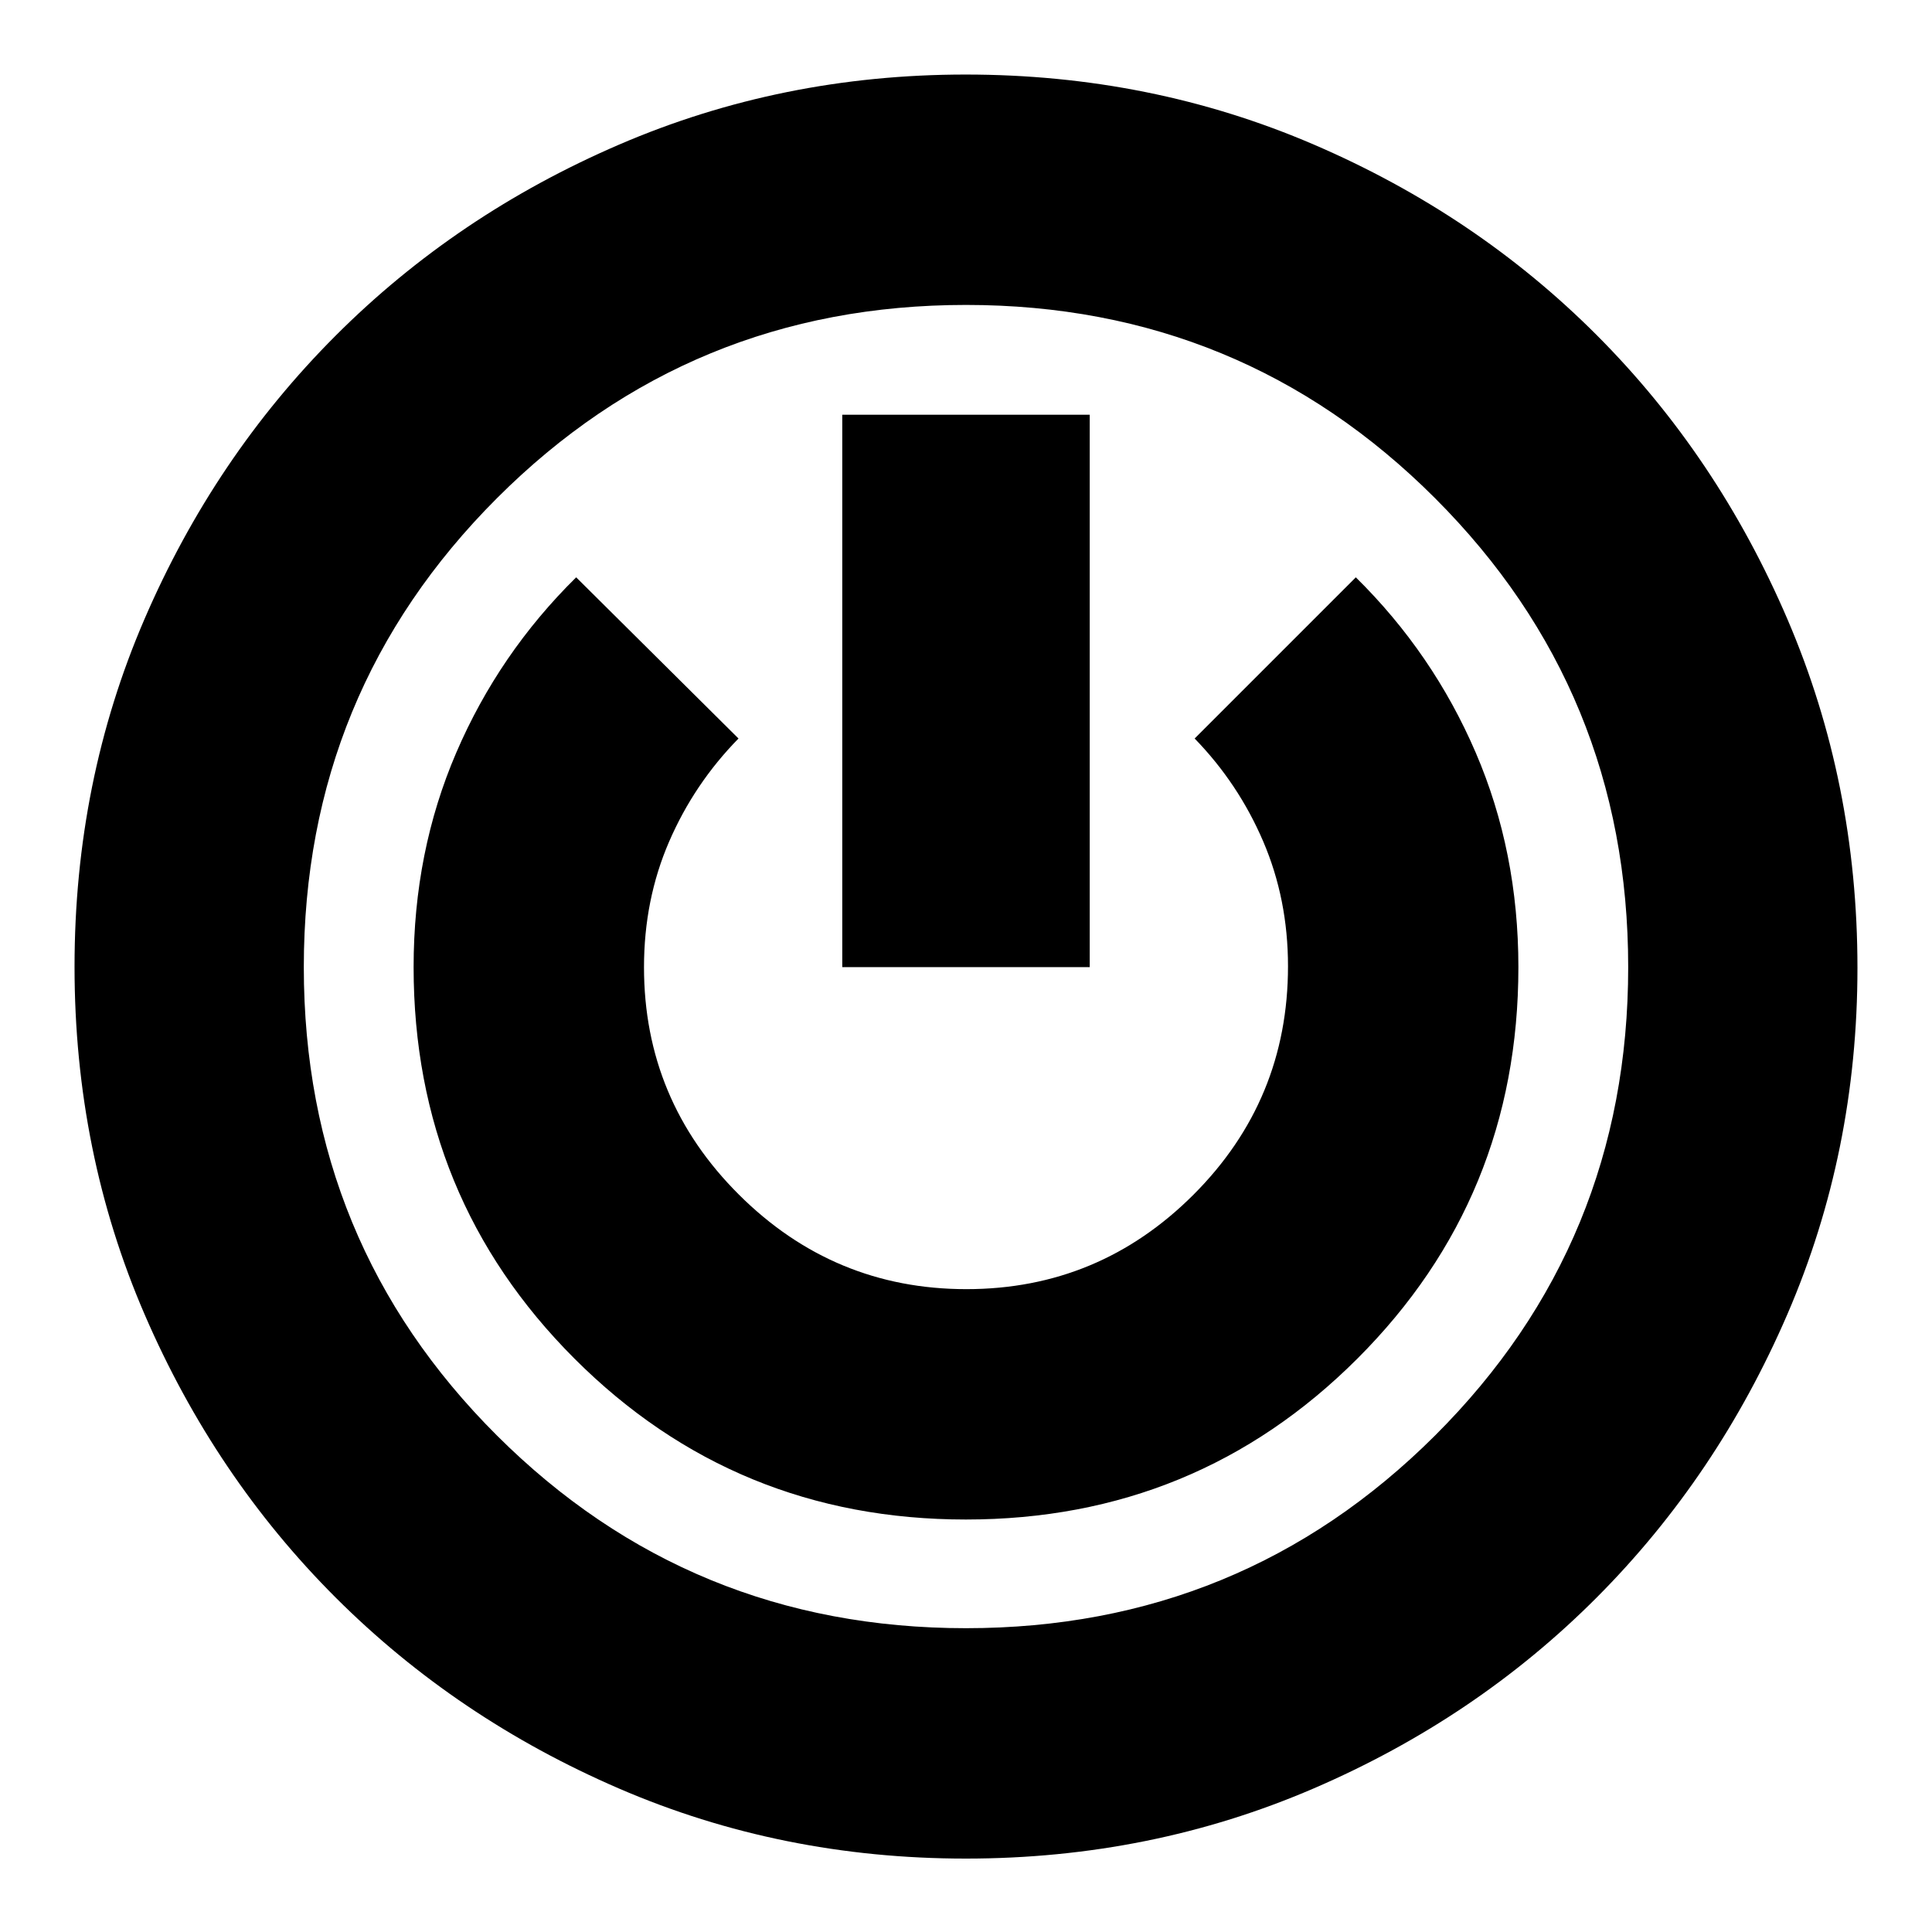 <svg xmlns="http://www.w3.org/2000/svg" height="24" viewBox="0 -960 960 960" width="24"><path d="M479.87-36.48q-91.65 0-172.27-34.8-80.62-34.81-140.74-94.83-60.11-60.03-94.96-140.67-34.86-80.63-34.86-172.82 0-92.18 34.73-172.71t94.84-140.74q60.1-60.21 140.94-95.06t172.25-34.85q92.12 0 172.98 34.77 80.86 34.77 140.76 94.84 59.91 60.06 94.66 141.1 34.76 81.03 34.76 173.16 0 91.44-34.79 172.06-34.78 80.62-94.71 140.76-59.92 60.14-140.79 94.97-80.86 34.82-172.8 34.82Zm.13-114.48q137.04 0 233.04-95.71 96-95.72 96-232.76 0-137.05-96-233.05t-233.04-96q-137.04 0-233.04 96t-96 233.05q0 137.04 96 232.76 96 95.71 233.04 95.71Zm-.07-54q114.55 0 194.55-79.95 80-79.95 80-194.54 0-57.29-21.2-106.57-21.19-49.28-59.58-87.11l-80.09 80.09q21.75 22.38 34.07 51.13Q640-513.16 640-479.89q0 66.54-46.94 113.5-46.95 46.96-112.86 46.96-65.92 0-113.06-46.99T320-479.39q0-33.56 12.47-62.38t34.49-51.27l-80.66-80.09q-38.39 37.83-59.58 87.11-21.2 49.28-21.2 106.57 0 114.59 79.93 194.54 79.94 79.95 194.48 79.95Zm-61.41-274.47h122.96v-274.48H418.52v274.48ZM480-480Z"/></svg>
